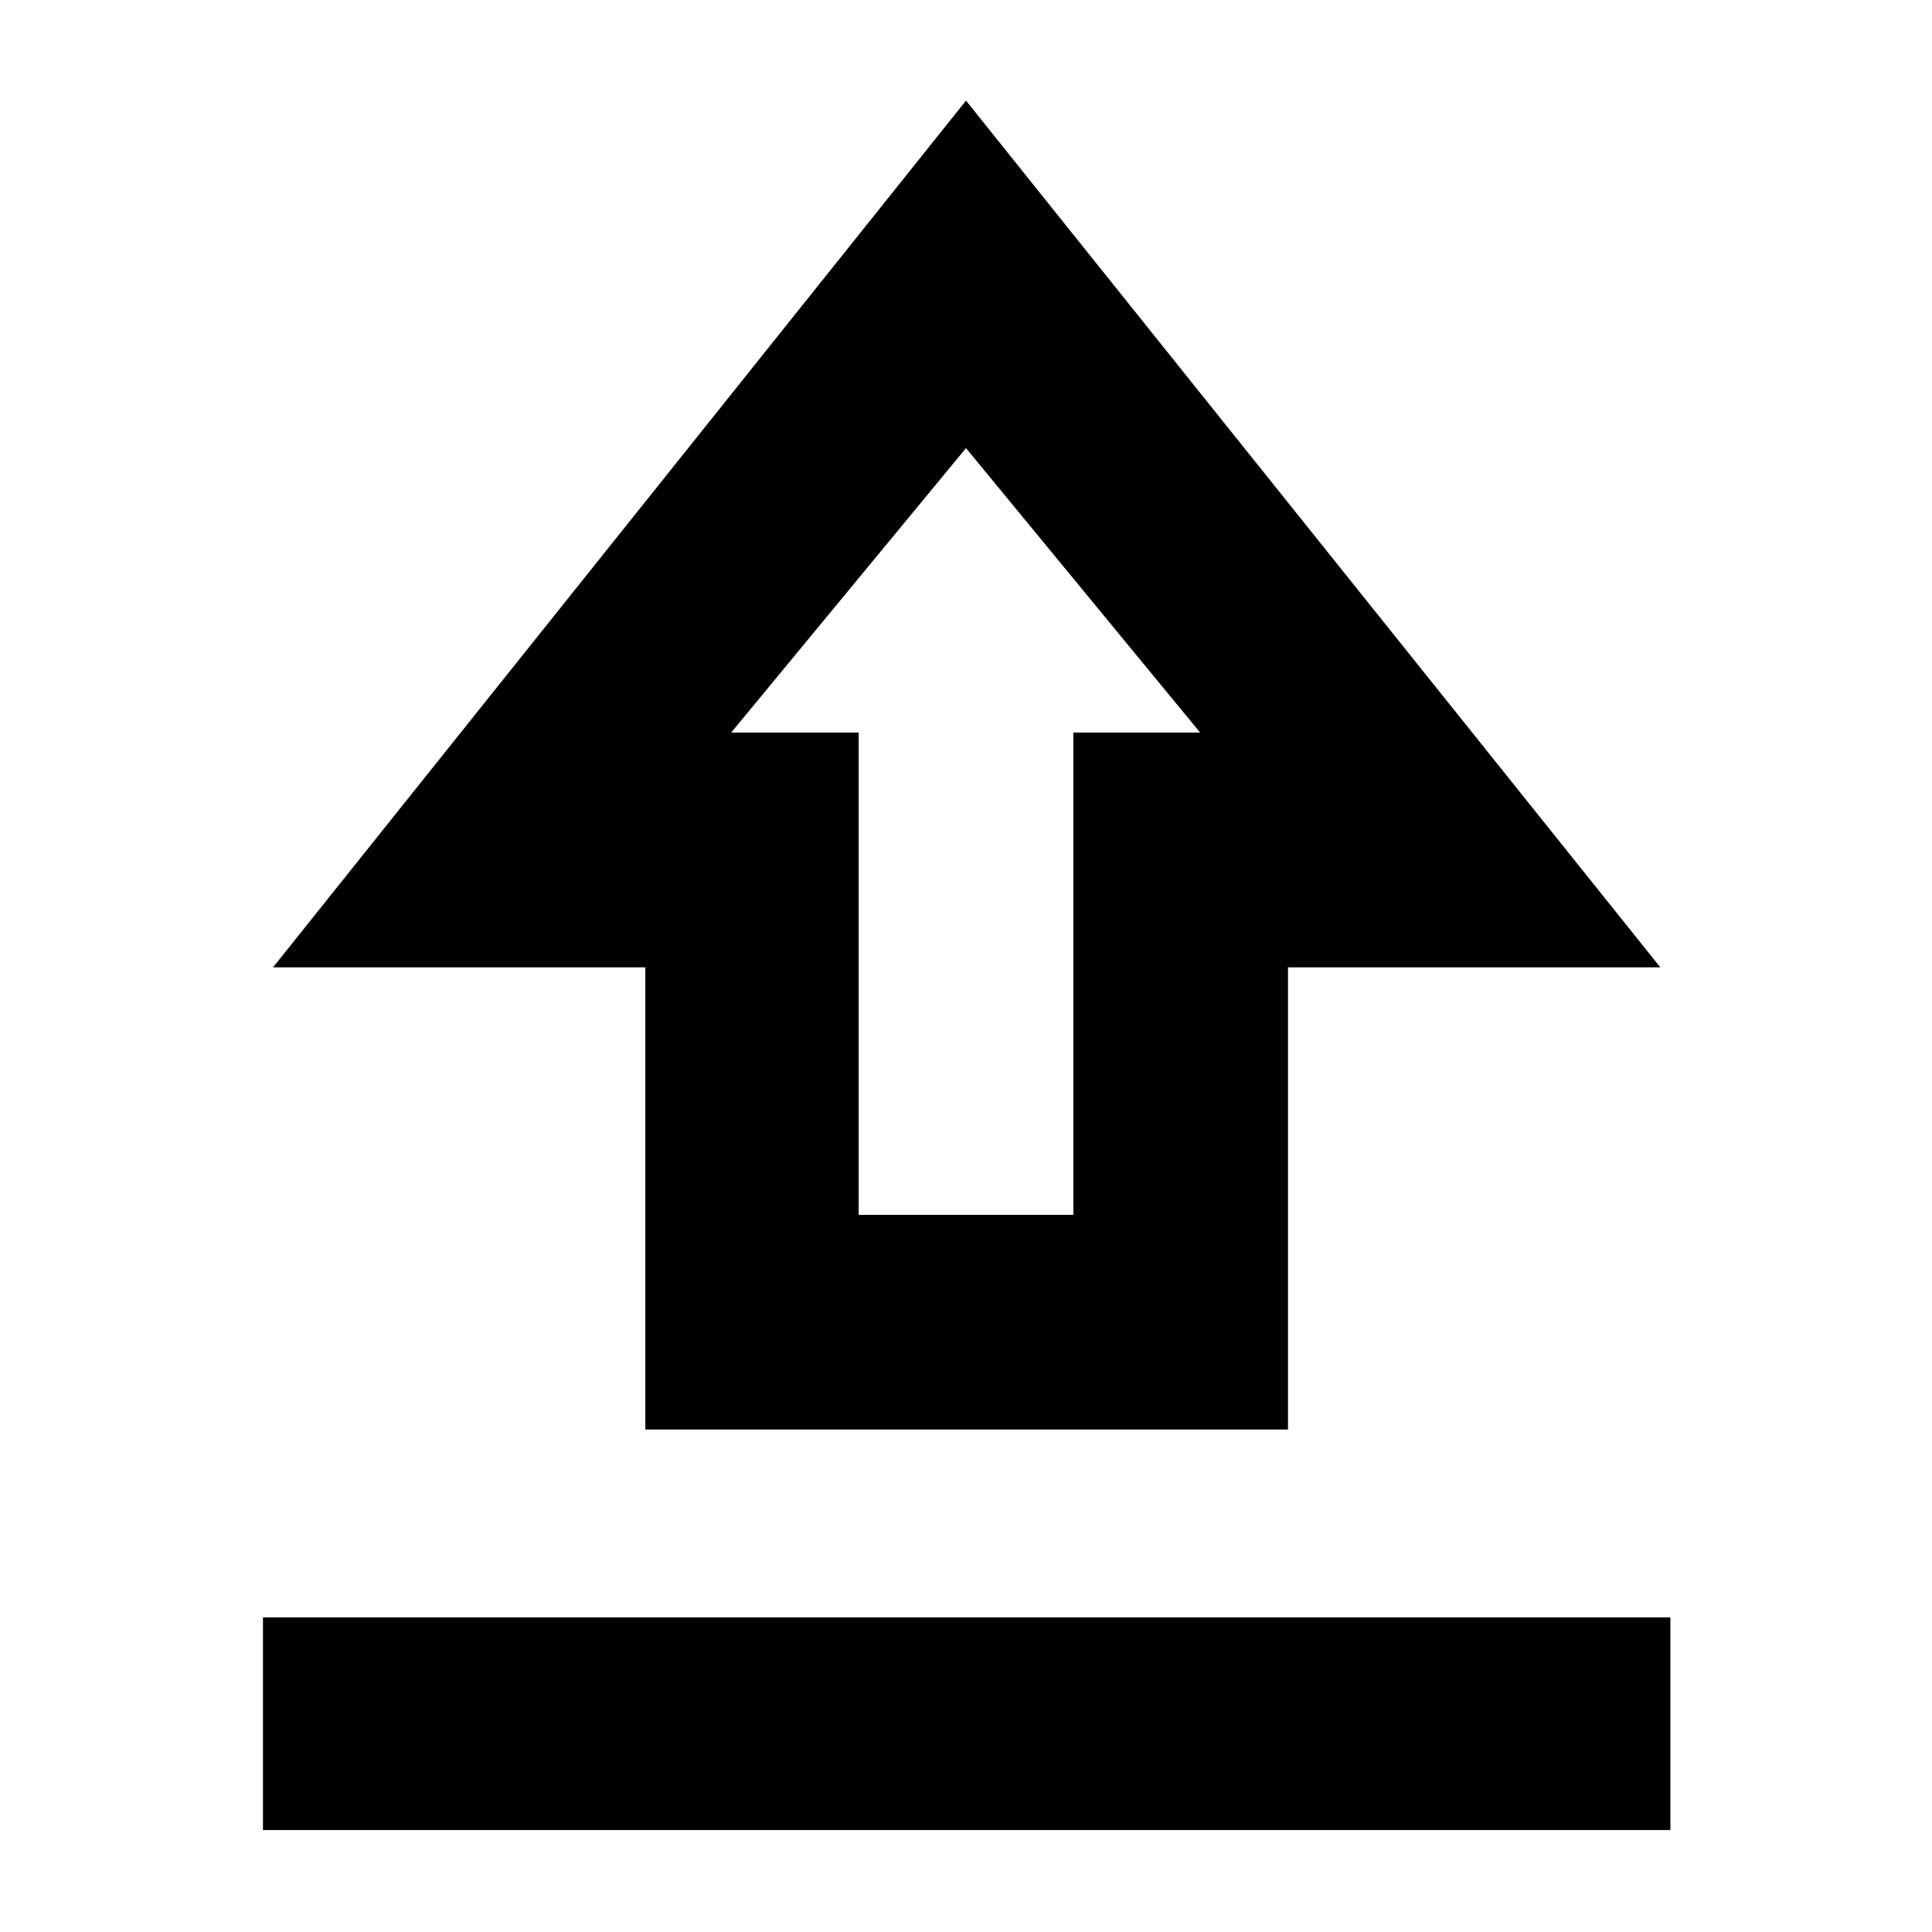 <svg xmlns="http://www.w3.org/2000/svg" height="40" viewBox="0 -960 960 960" width="40"><path d="M130.667-50.667v-105.666H830v105.666H130.667Zm190-199v-229.667H135.668L480-910l344.999 430.666H640v229.667H320.667Zm105.999-106.665h106.668V-596h63L480-737.334 363.333-596h63.333v239.668ZM480.667-596Z"/></svg>